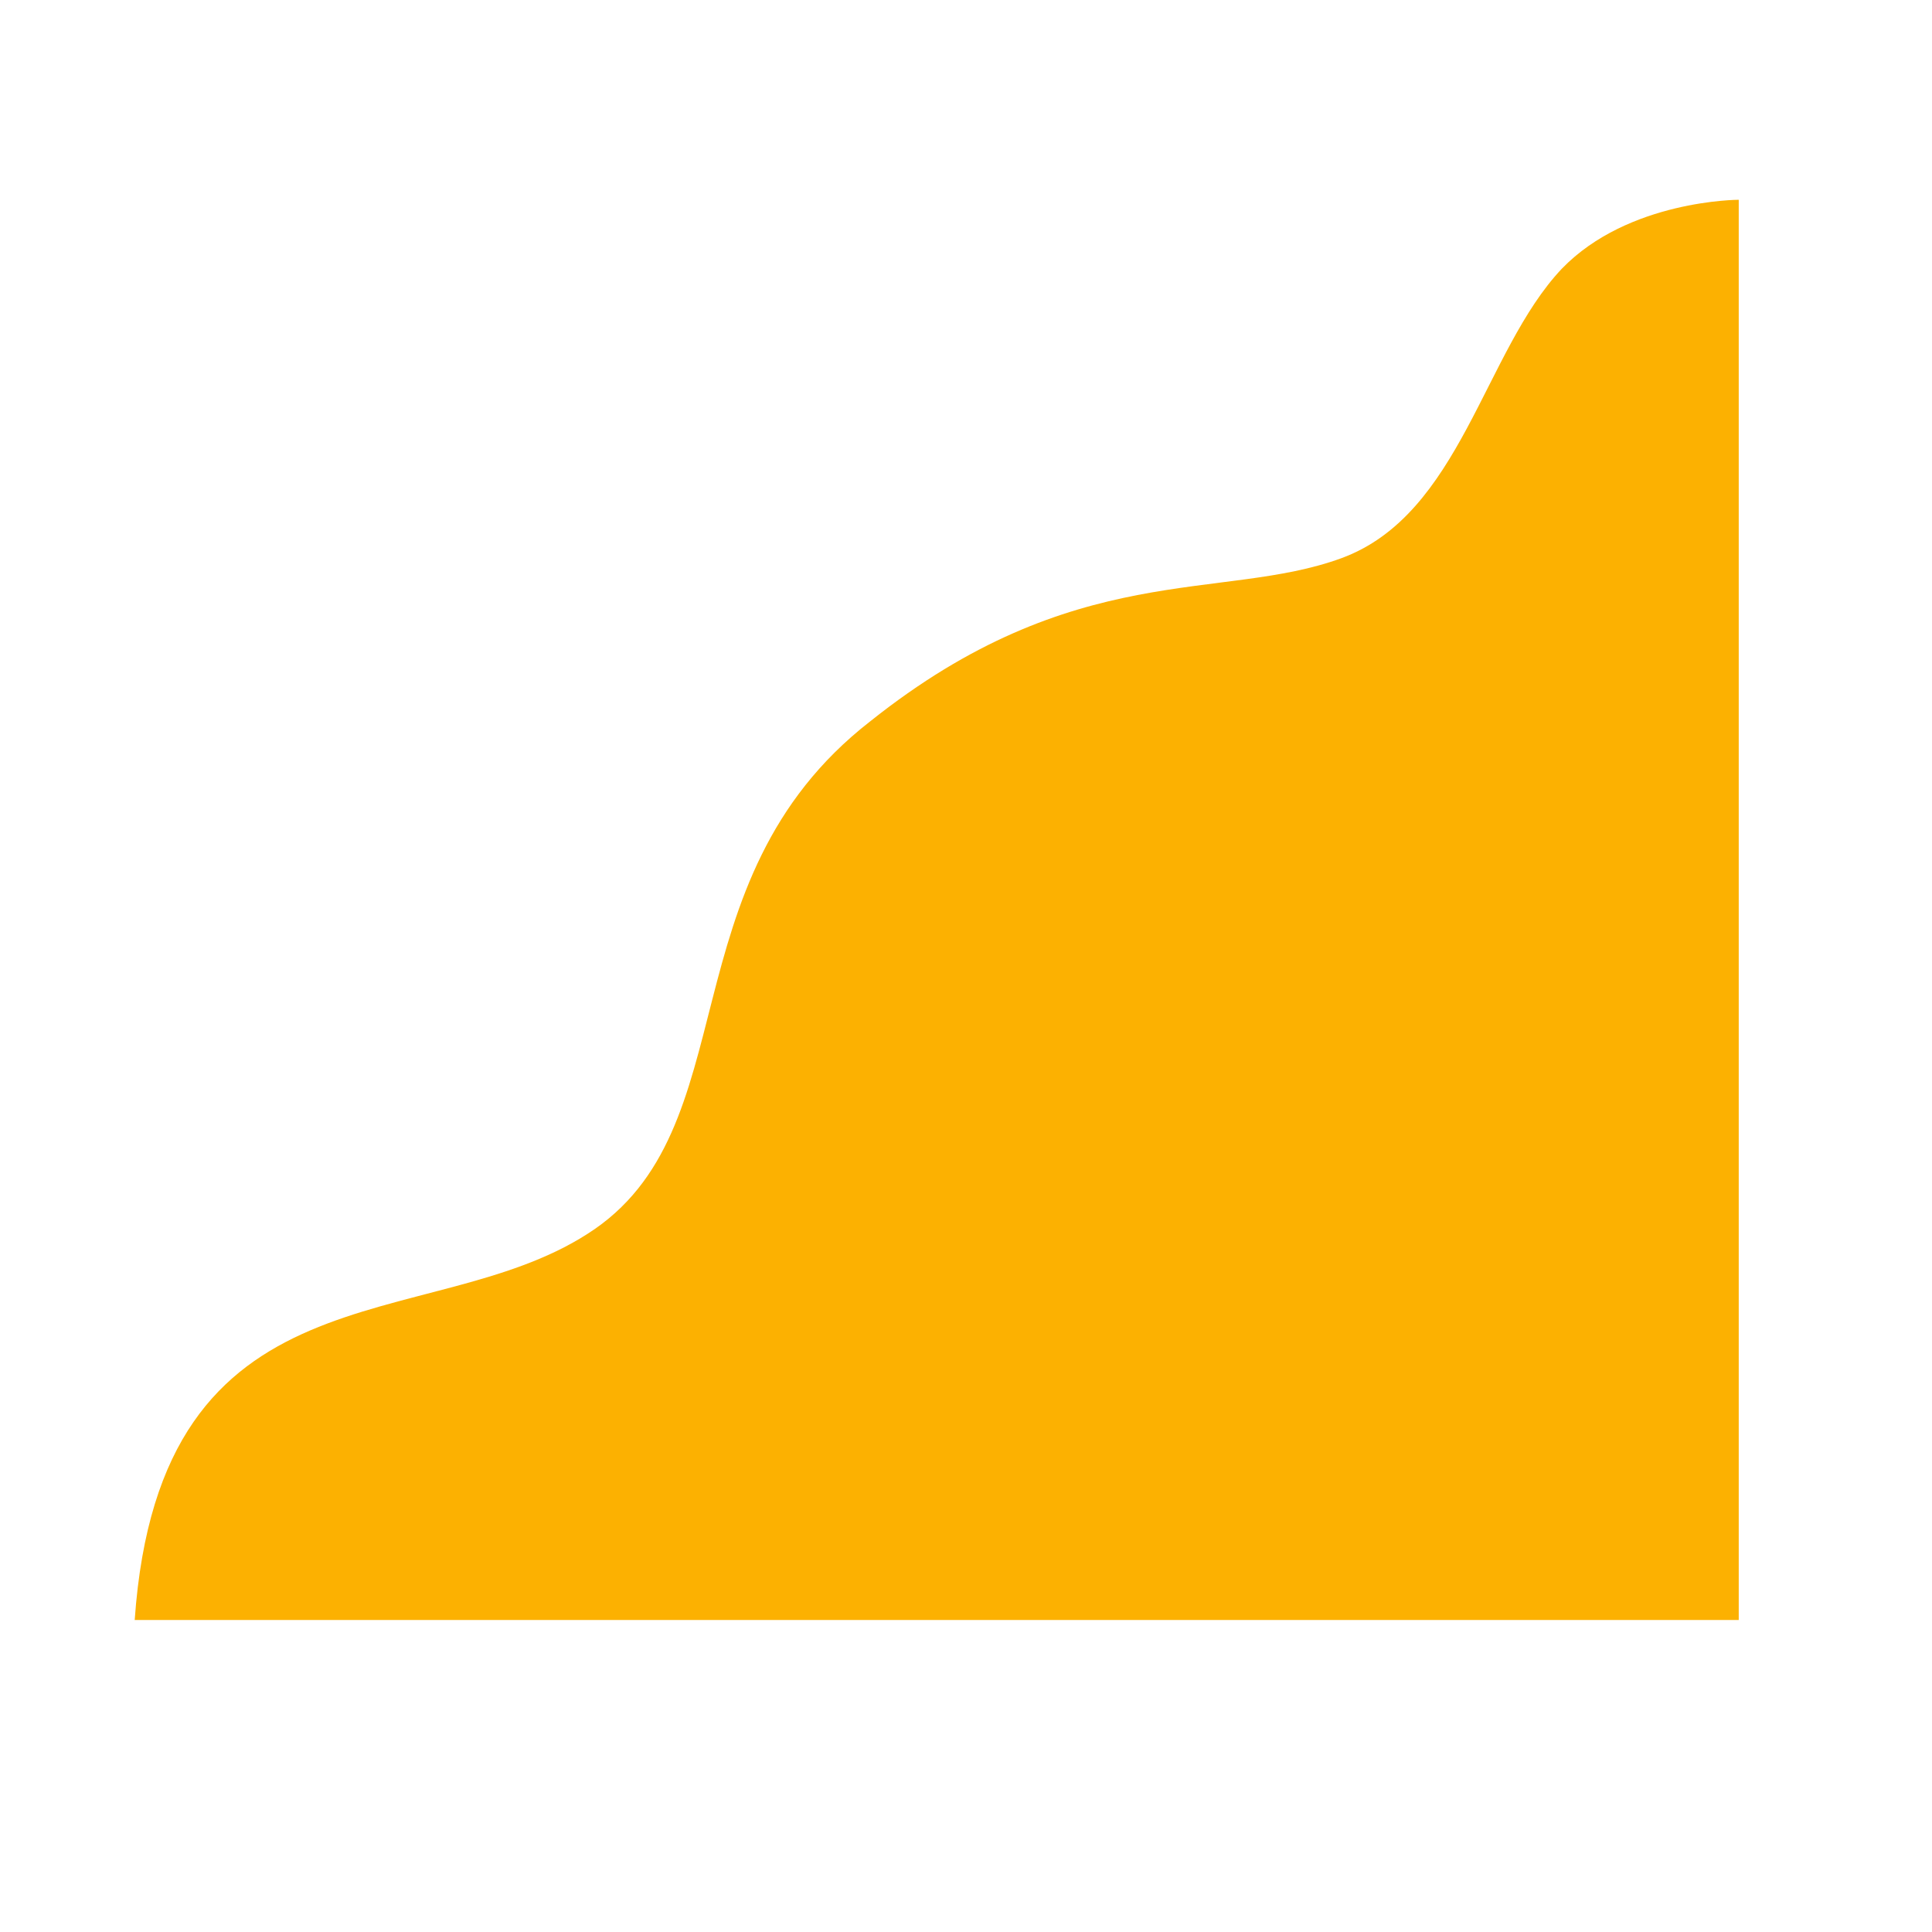 <svg xmlns="http://www.w3.org/2000/svg" xmlns:xlink="http://www.w3.org/1999/xlink" width="500" zoomAndPan="magnify" viewBox="0 0 375 375" height="500" preserveAspectRatio="xMidYMid meet" version="1.0"><defs><clipPath id="4212b571f5"><path d="M 26.145 38.766 L 337.395 38.766 L 337.395 314.766 L 26.145 314.766 Z M 26.145 38.766 " clip-rule="nonzero"/></clipPath></defs><g clip-path="url(#4212b571f5)"><path fill="#fcb101" d="M 337.488 314.438 L 26.145 314.438 C 31.055 244.406 82.793 259.57 114.02 239.5 C 145.688 219.426 128.738 171.254 168.883 140.031 C 208.582 108.359 237.129 116.836 260.324 108.359 C 283.52 99.887 287.977 68.215 303.145 52.16 C 316.078 38.777 337.488 38.777 337.488 38.777 Z M 337.488 314.438 " fill-opacity="1" fill-rule="nonzero"/></g></svg>